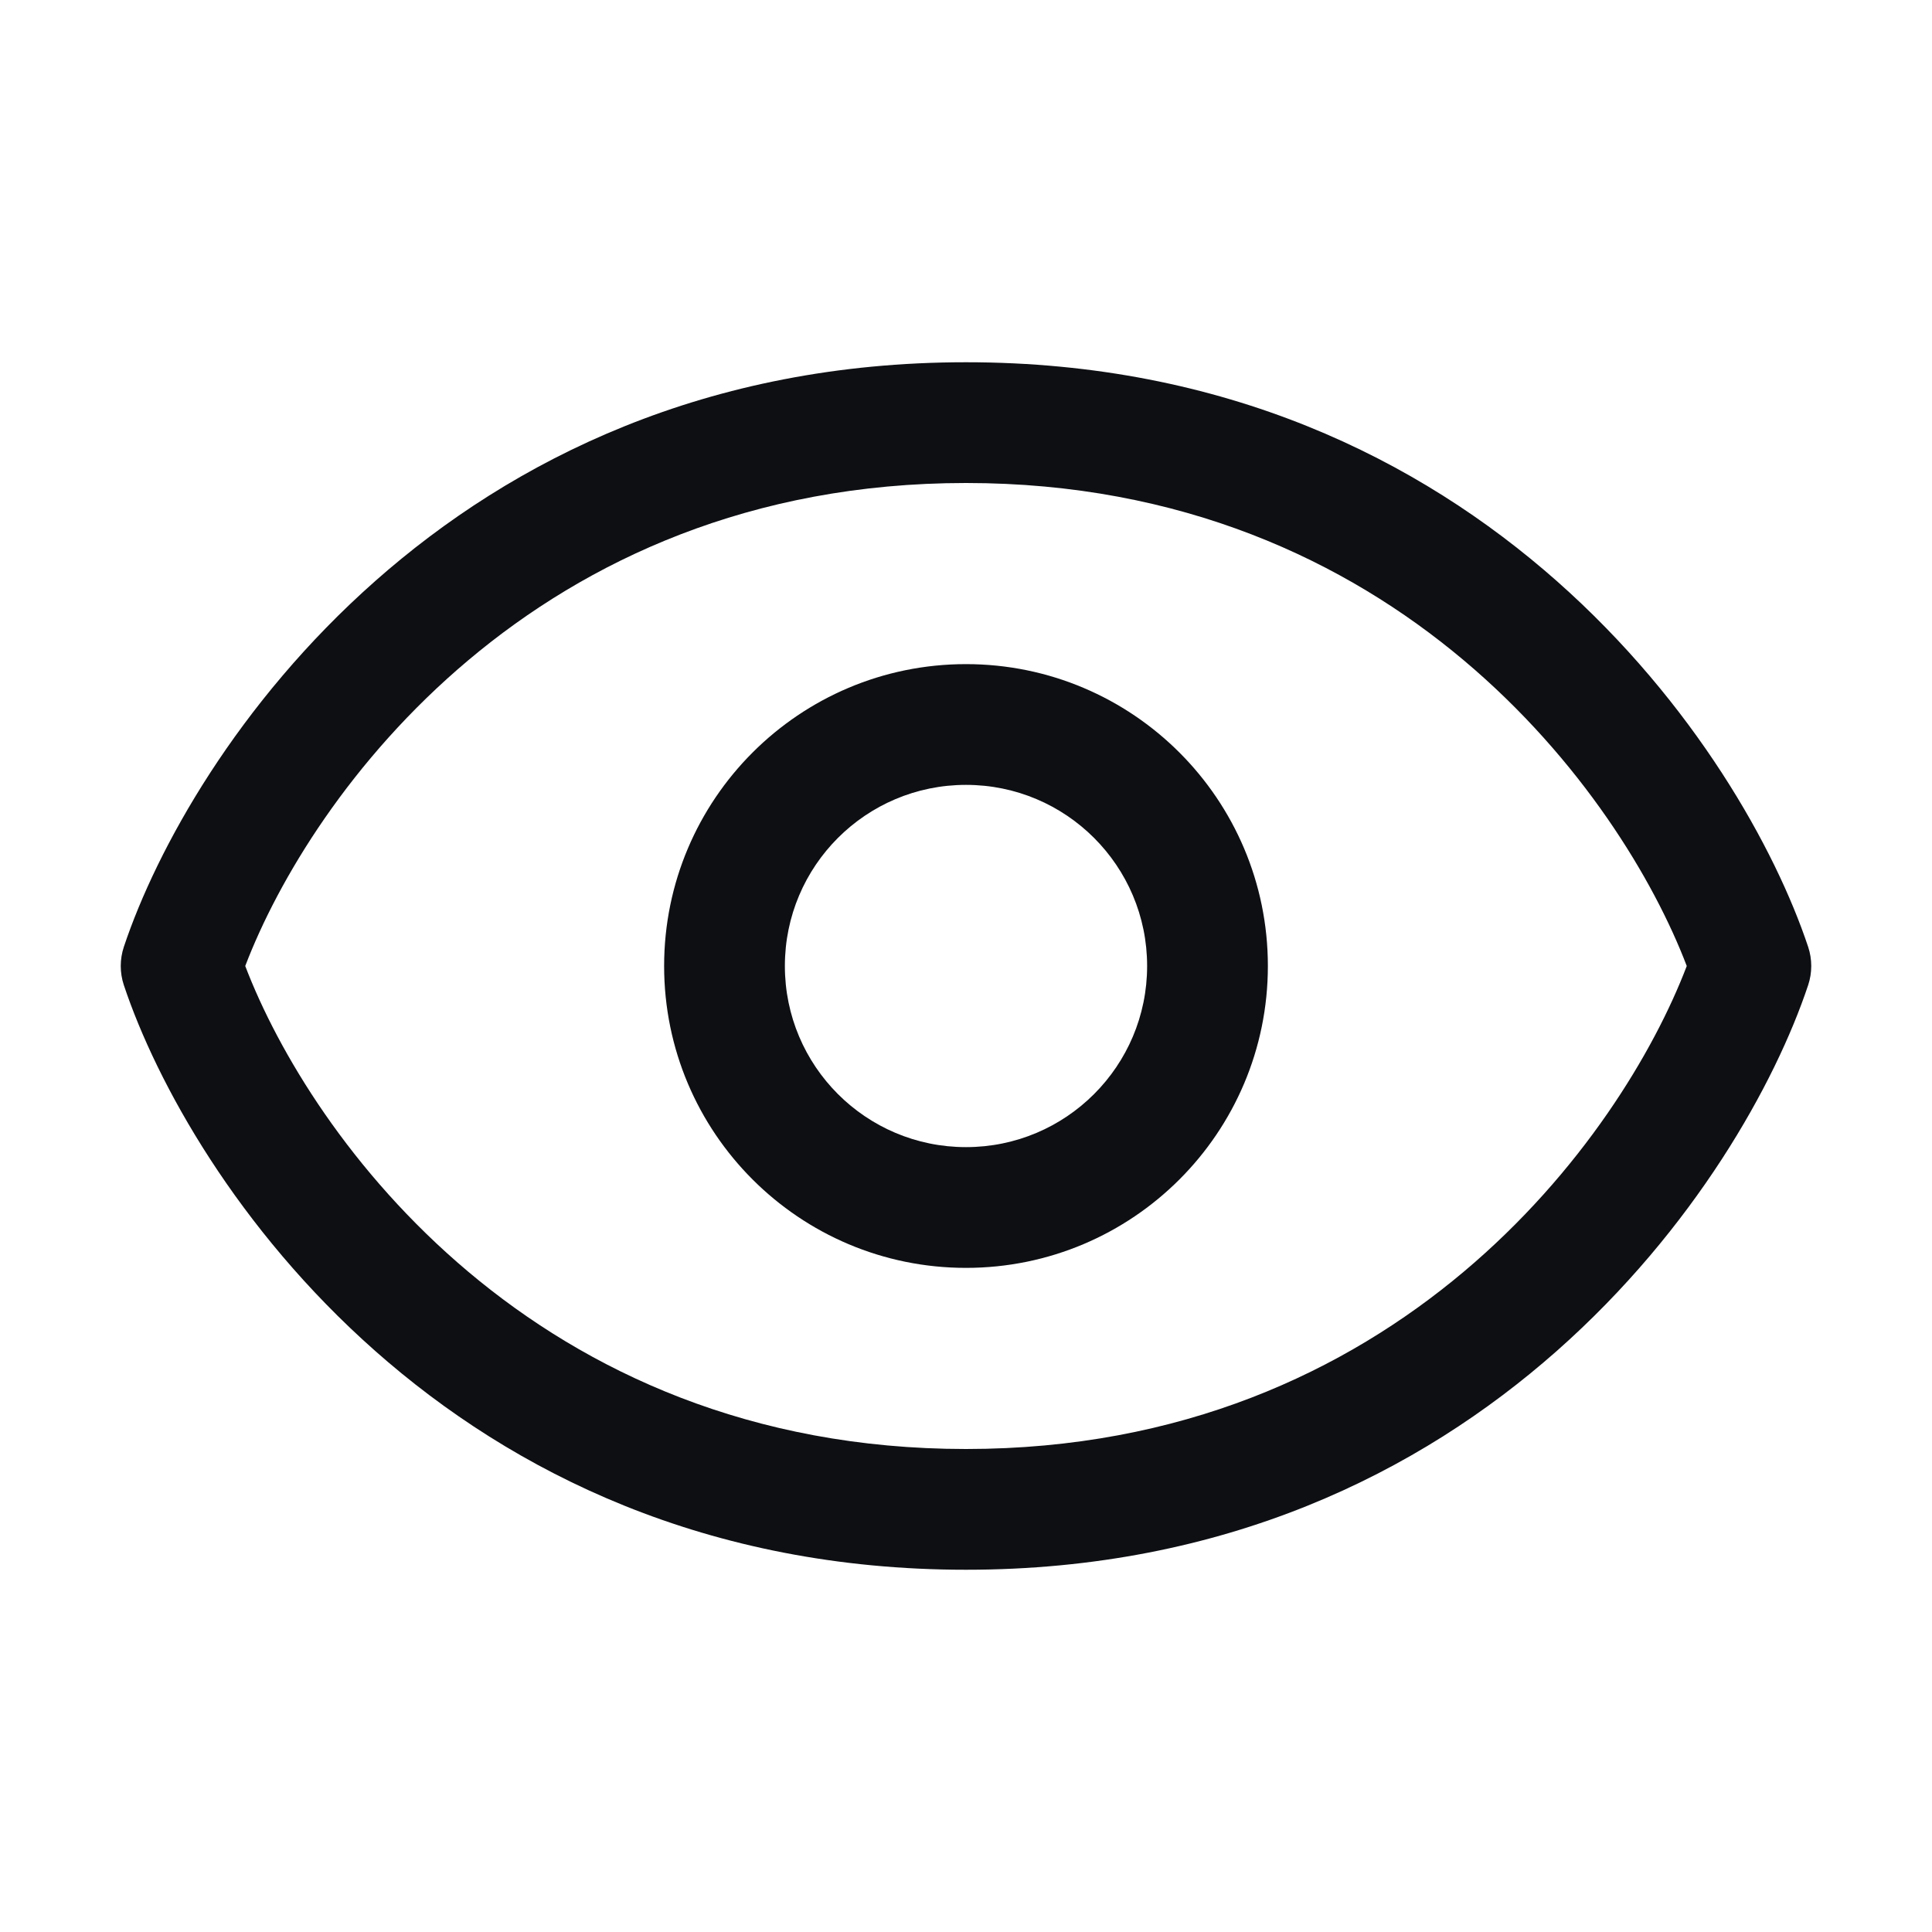 <svg width="32" height="32" viewBox="0 0 32 32" fill="none" xmlns="http://www.w3.org/2000/svg">
<path fill-rule="evenodd" clip-rule="evenodd" d="M4.062 16C5.146 18.842 8.855 24 16 24C23.145 24 26.854 18.842 27.938 16C26.854 13.158 23.145 8 16 8C8.855 8 5.146 13.158 4.062 16ZM2.051 15.684C3.133 12.439 7.419 6 16 6C24.581 6 28.867 12.439 29.949 15.684C30.017 15.889 30.017 16.111 29.949 16.316C28.867 19.561 24.581 26 16 26C7.419 26 3.133 19.561 2.051 16.316C1.983 16.111 1.983 15.889 2.051 15.684Z" fill="#0D0F13"/>
<path fill-rule="evenodd" clip-rule="evenodd" d="M16 13C14.343 13 13 14.343 13 16C13 17.657 14.343 19 16 19C17.657 19 19 17.657 19 16C19 14.343 17.657 13 16 13ZM11 16C11 13.239 13.239 11 16 11C18.761 11 21 13.239 21 16C21 18.761 18.761 21 16 21C13.239 21 11 18.761 11 16Z" fill="#0D0F13"/>
</svg>
